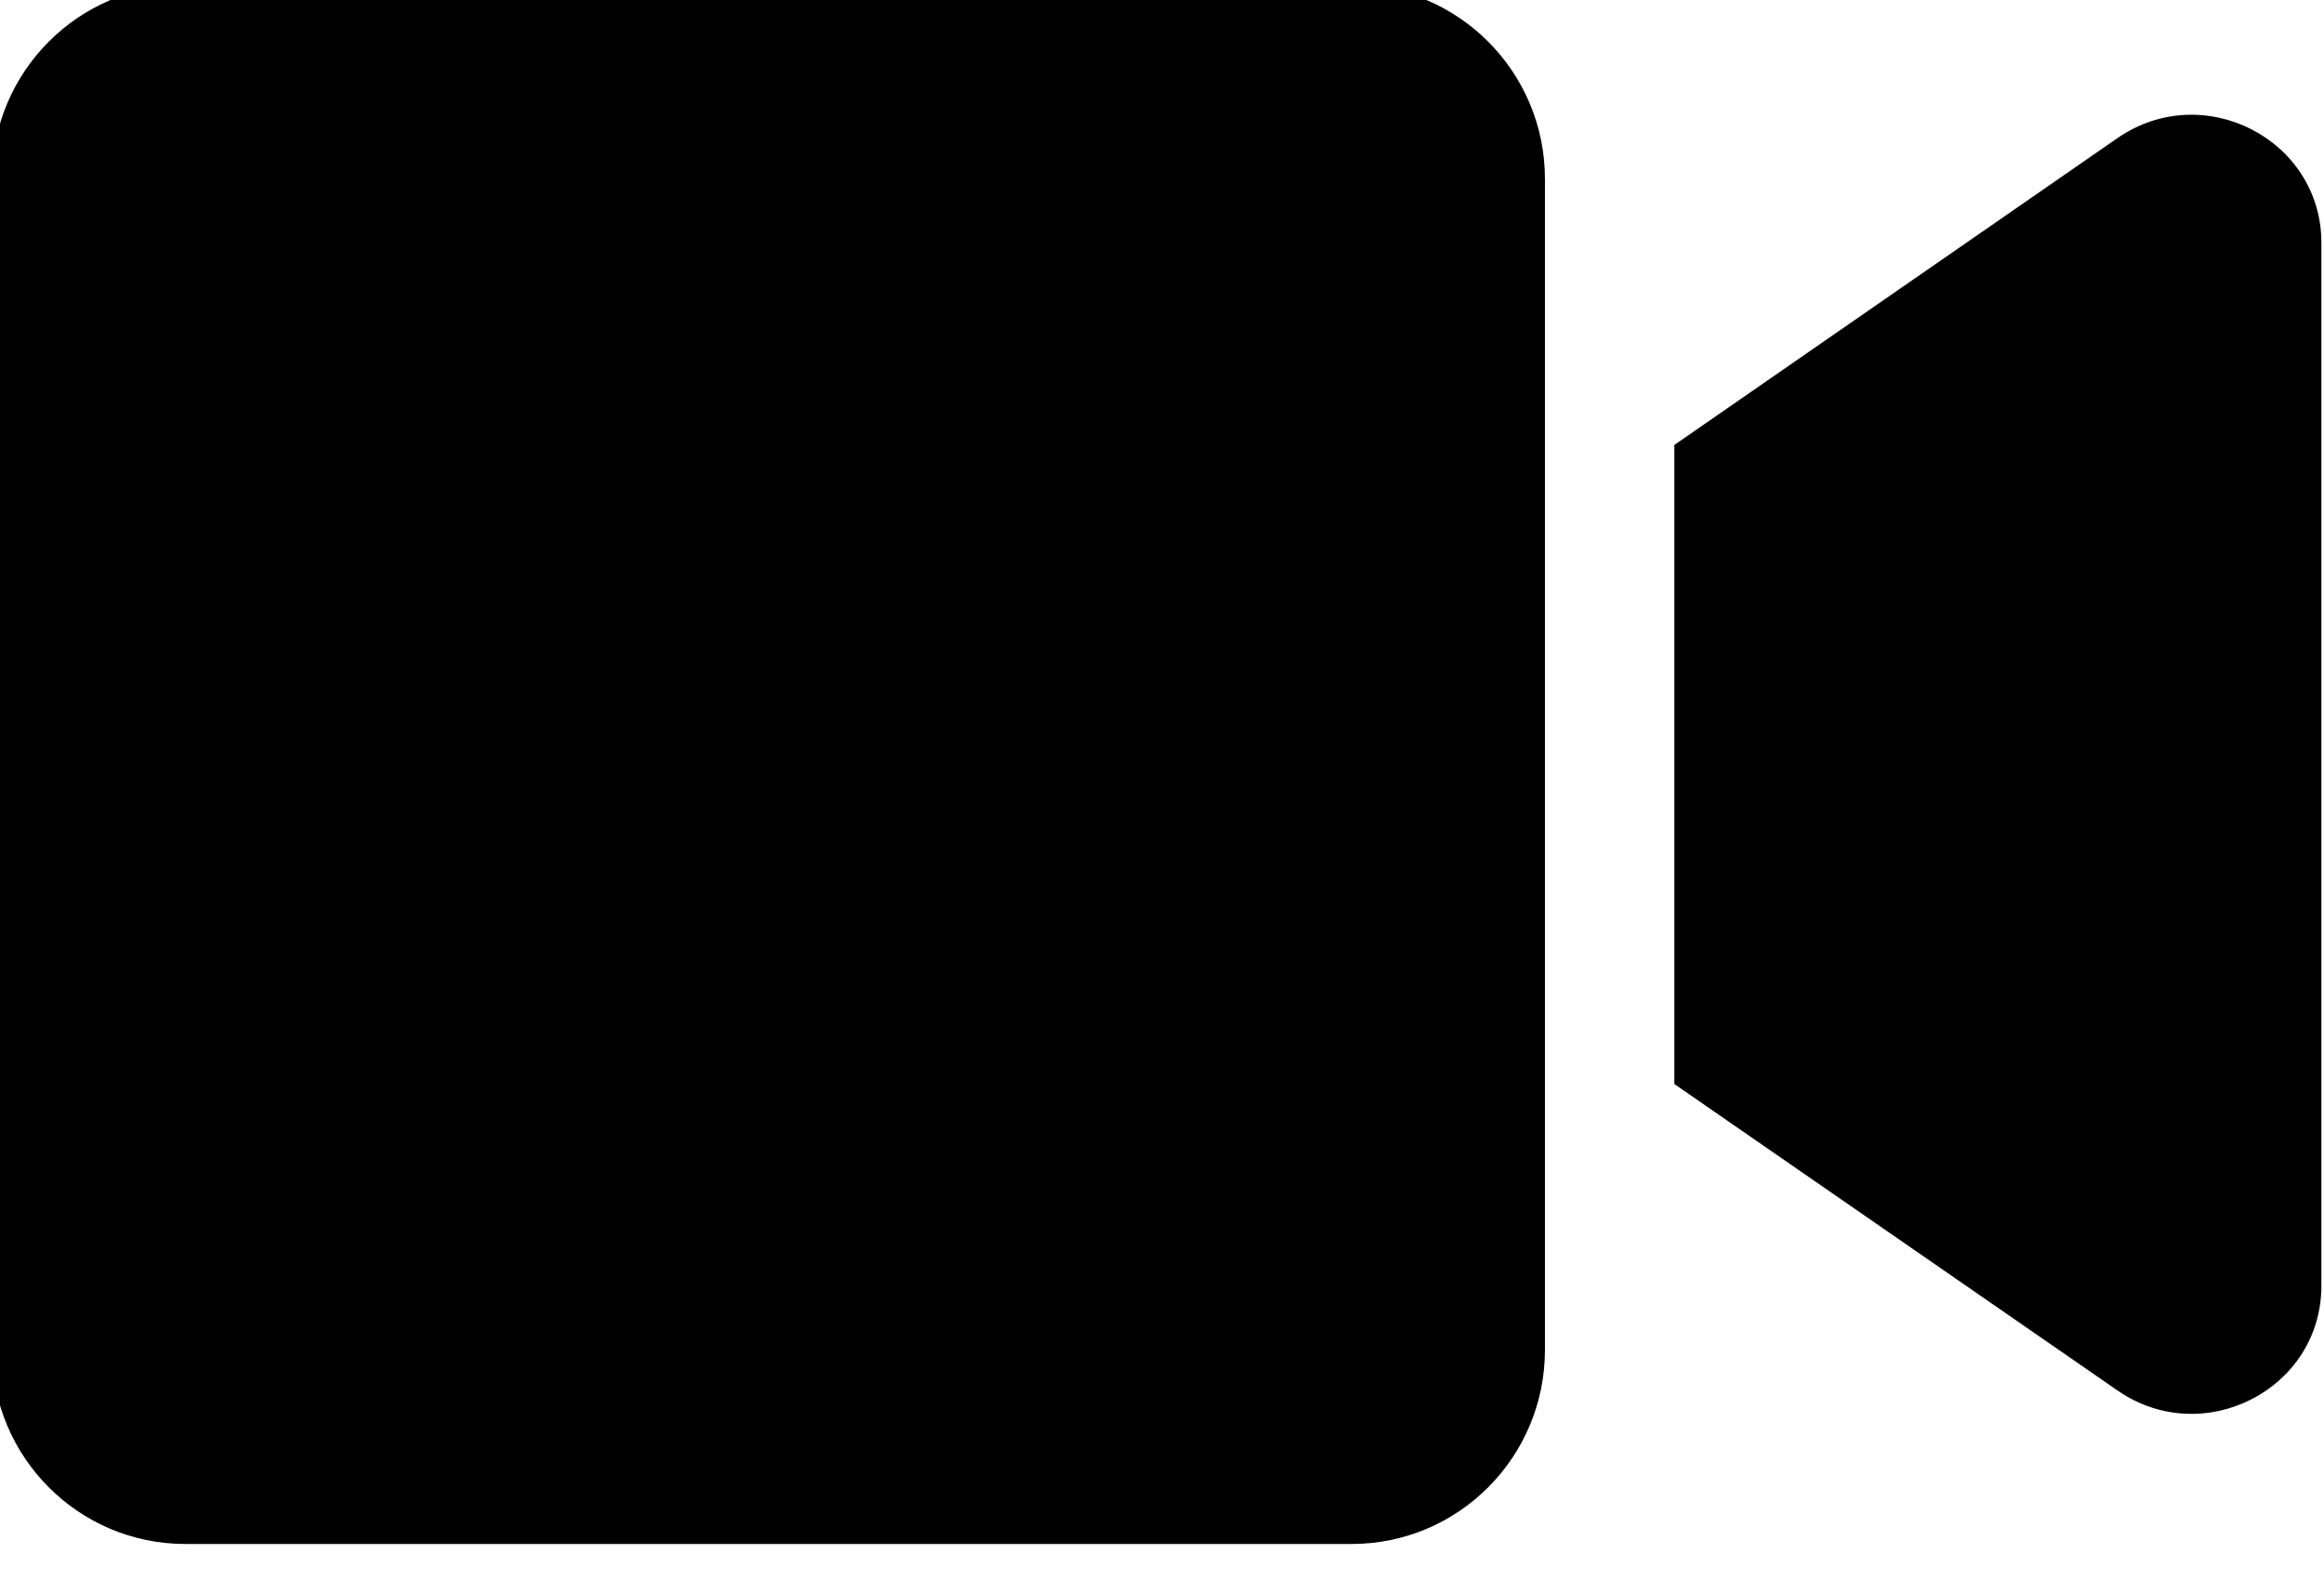 <svg width="50" height="34" viewBox="0 0 50 34" fill="none" xmlns="http://www.w3.org/2000/svg" xmlns:xlink="http://www.w3.org/1999/xlink">
<path d="M29.08,-0.324L3.987,-0.324C1.69,-0.324 -0.172,1.546 -0.172,3.852L-0.172,29.049C-0.172,31.356 1.69,33.225 3.987,33.225L29.08,33.225C31.377,33.225 33.239,31.356 33.239,29.049L33.239,3.852C33.239,1.546 31.377,-0.324 29.08,-0.324ZM45.559,2.97L36.023,9.575L36.023,23.327L45.559,29.923C47.404,31.198 49.944,29.897 49.944,27.669L49.944,5.224C49.944,3.005 47.412,1.694 45.559,2.97Z" fill="#000000"/>
</svg>
